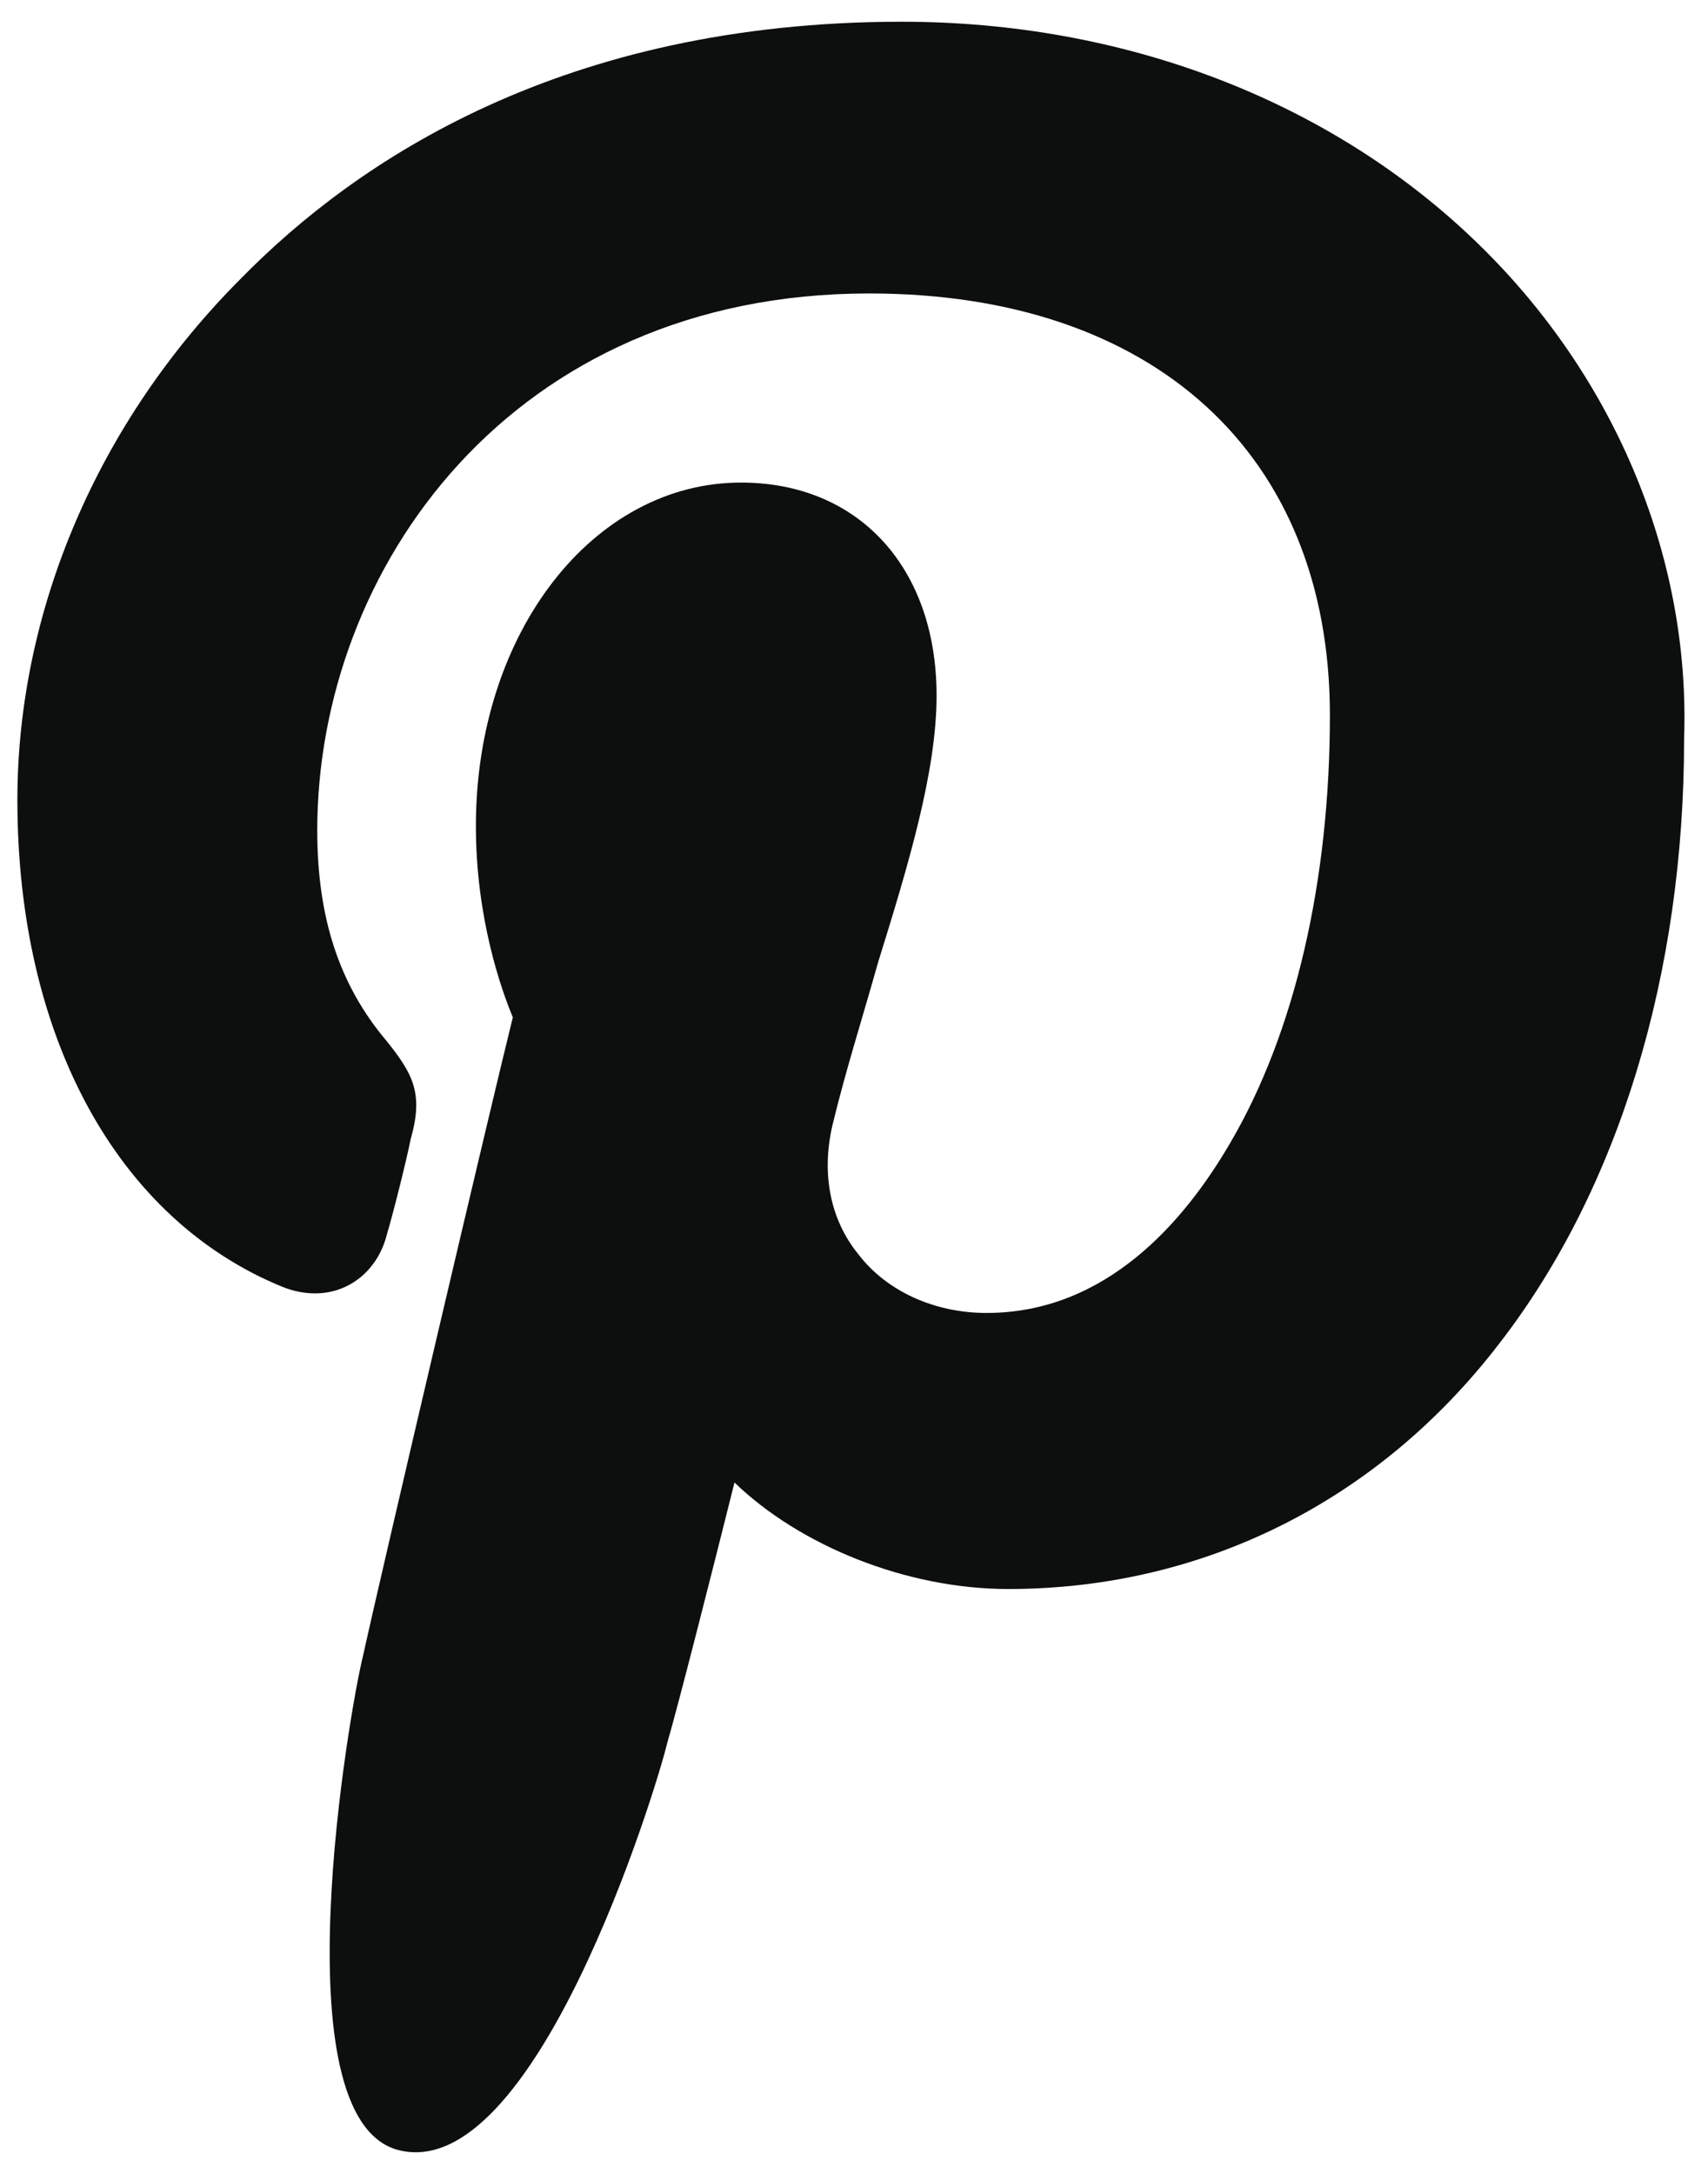<?xml version="1.0" encoding="utf-8"?>
<!-- Generator: Adobe Illustrator 19.1.0, SVG Export Plug-In . SVG Version: 6.00 Build 0)  -->
<svg version="1.1" id="Слой_1" xmlns="http://www.w3.org/2000/svg" xmlns:xlink="http://www.w3.org/1999/xlink" x="0px" y="0px"
	 viewBox="0 0 78.6 100" style="enable-background:new 0 0 78.6 100;" xml:space="preserve">
<style type="text/css">
	.st0{fill:#0D0F0F;}
</style>
<g id="XMLID_798_">
	<path id="XMLID_799_" class="st0" d="M67.8,11C61.1,4.6,51.7,1,41.5,1C25.9,1,16.4,7.4,11.1,12.8C4.5,19.4,0.8,28.1,0.8,36.8
		c0,10.9,4.6,19.3,12.2,22.4c0.5,0.2,1,0.3,1.5,0.3c1.6,0,2.9-1.1,3.3-2.7c0.3-1,0.9-3.4,1.1-4.4c0.6-2.1,0.1-3-1.1-4.5
		c-2.2-2.6-3.2-5.7-3.2-9.7c0-12,8.9-24.7,25.4-24.7c13.1,0,21.2,7.4,21.2,19.4c0,7.6-1.6,14.6-4.6,19.7c-2.1,3.6-5.7,7.8-11.2,7.8
		c-2.4,0-4.6-1-5.9-2.7c-1.3-1.6-1.7-3.7-1.2-5.9c0.6-2.5,1.4-5,2.1-7.5c1.4-4.5,2.7-8.8,2.7-12.3c0-5.9-3.6-9.8-9-9.8
		c-6.8,0-12.2,6.9-12.2,15.8c0,4.3,1.2,7.6,1.7,8.8c-0.9,3.6-6,25.3-6.9,29.4c-0.6,2.4-3.9,21.2,1.6,22.7
		c6.3,1.7,11.9-16.6,12.4-18.7c0.5-1.7,2.1-8,3.1-12c3,2.9,7.9,4.9,12.6,4.9c8.9,0,17-4,22.6-11.3c5.5-7.1,8.5-17,8.5-27.8
		C77.8,25.5,74.2,17.1,67.8,11z"/>
</g>
</svg>
